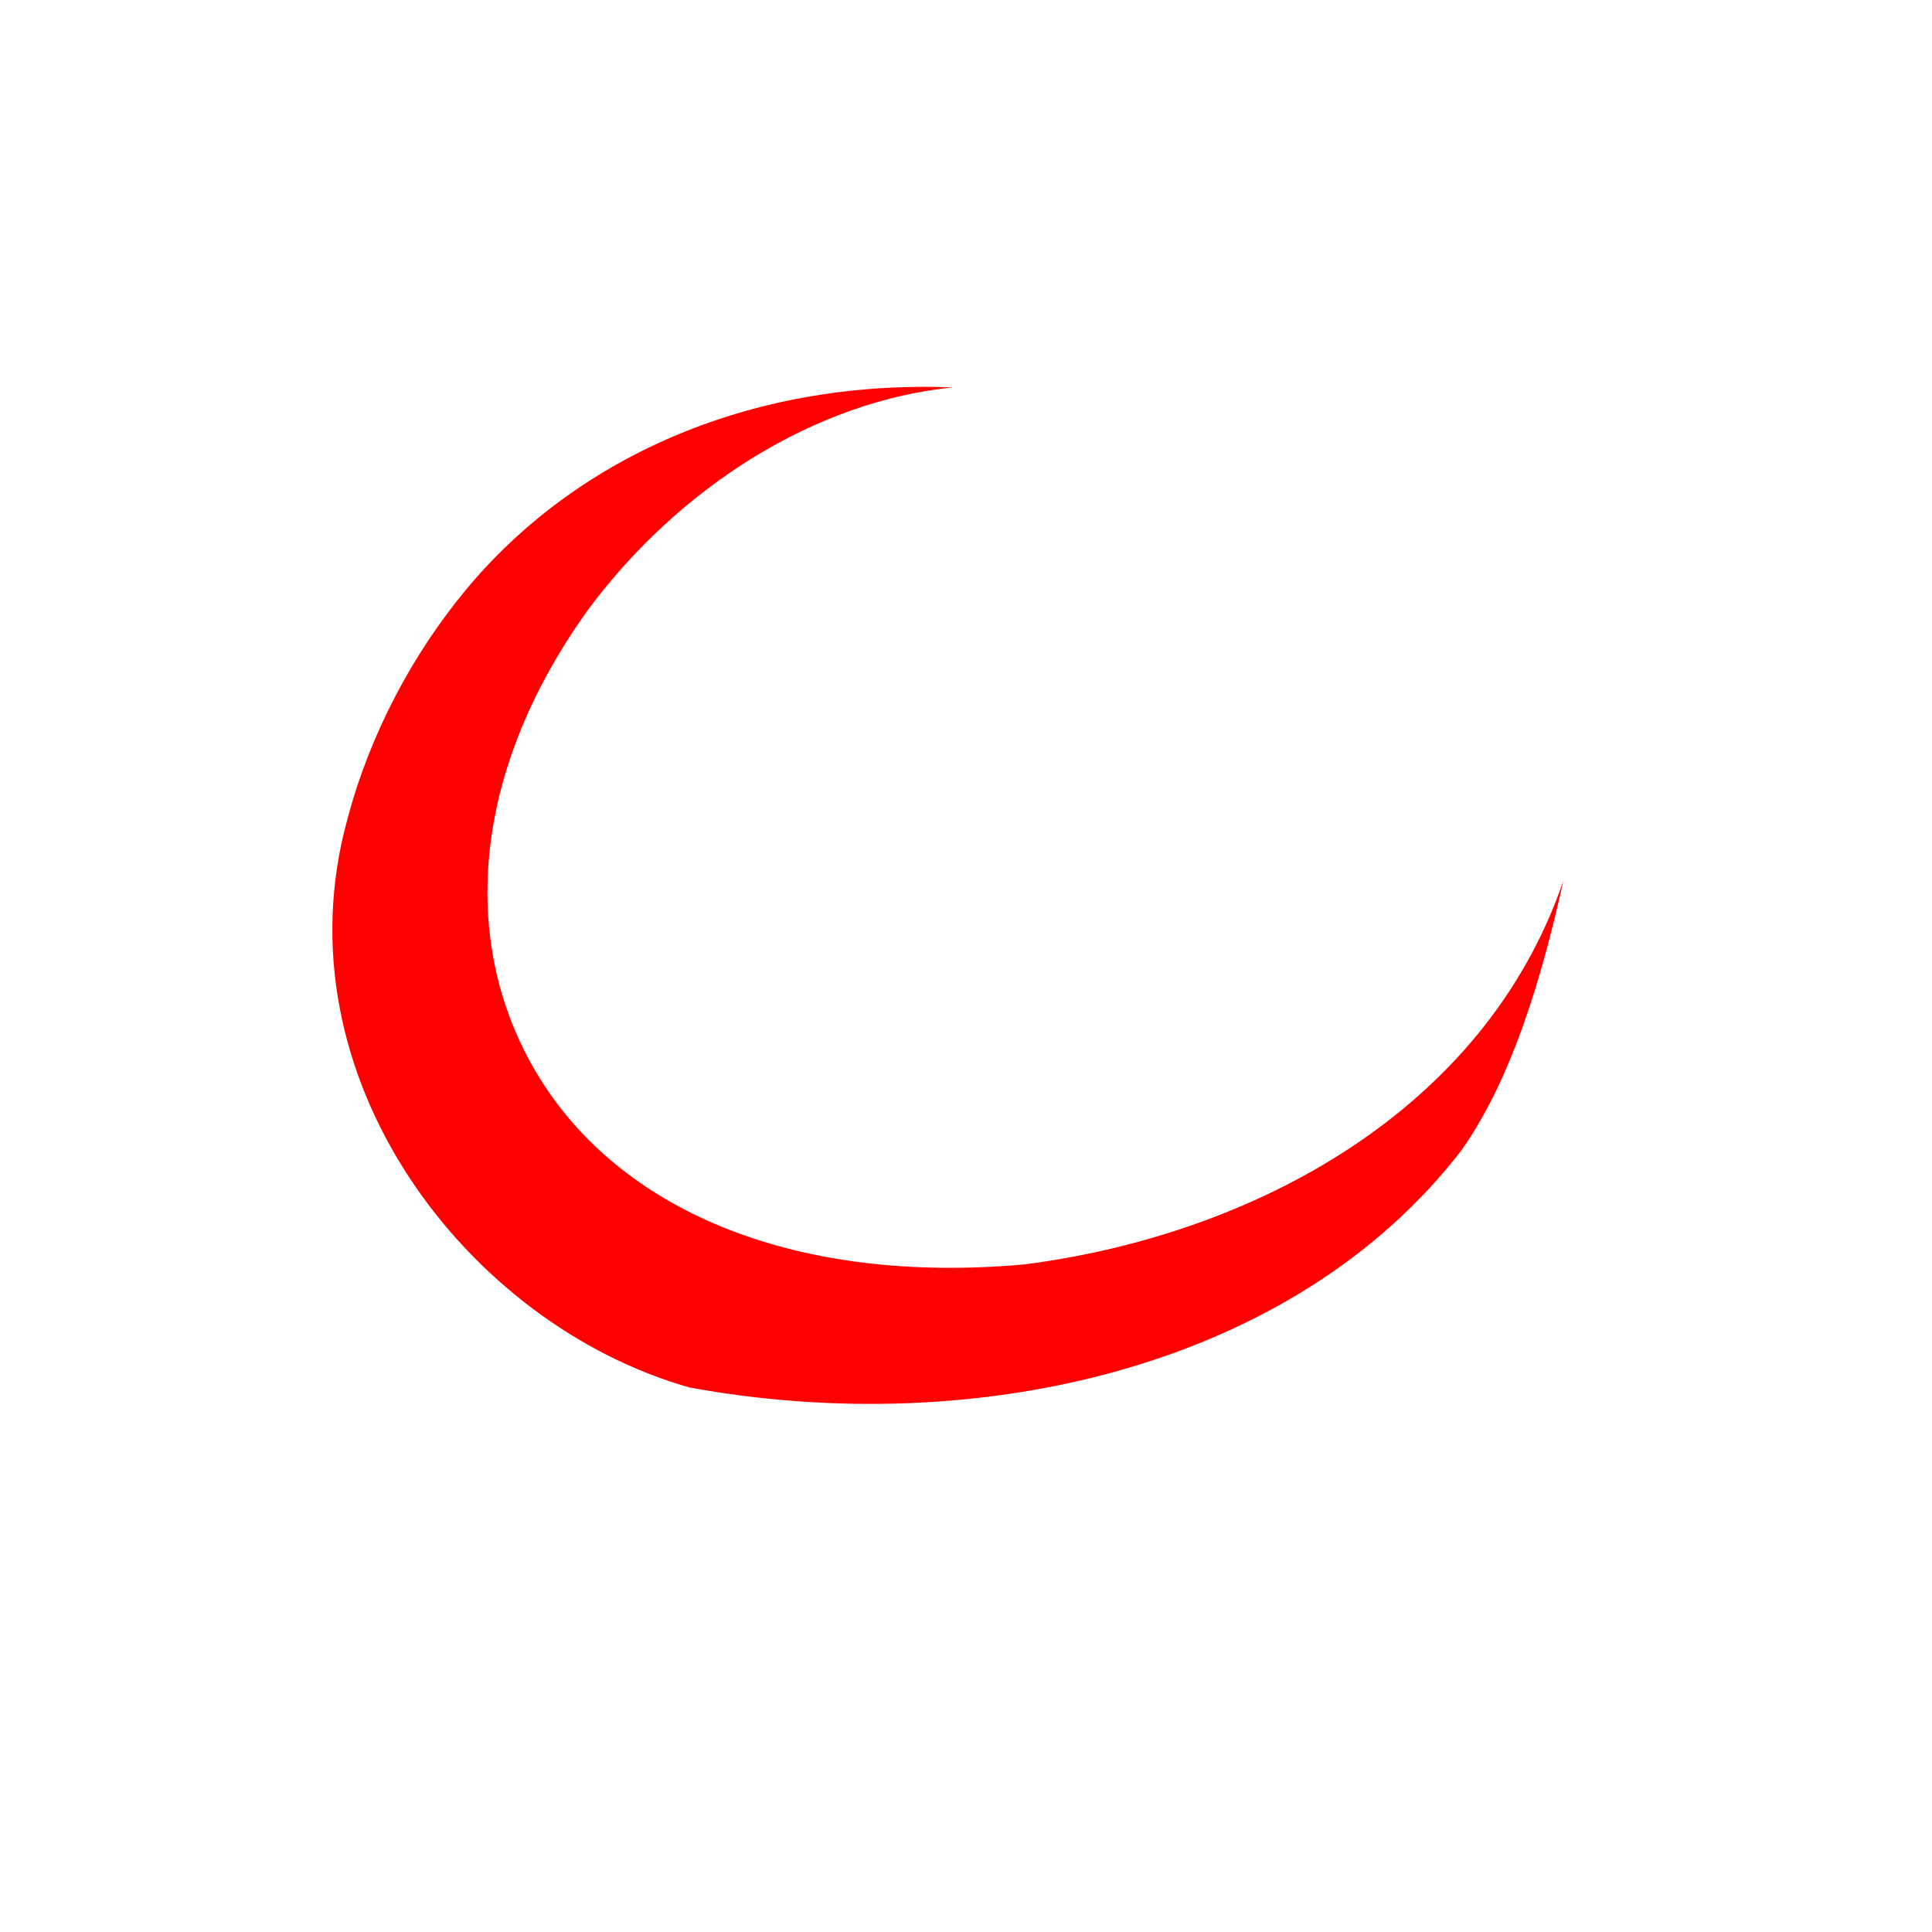 <?xml version="1.0" encoding="UTF-8" standalone="no"?>
<!-- Created with Inkscape (http://www.inkscape.org/) -->

<svg
   xmlns:dc="http://purl.org/dc/elements/1.1/"
   xmlns:cc="http://creativecommons.org/ns#"
   xmlns:rdf="http://www.w3.org/1999/02/22-rdf-syntax-ns#"
   xmlns:svg="http://www.w3.org/2000/svg"
   xmlns="http://www.w3.org/2000/svg"
   xmlns:sodipodi="http://sodipodi.sourceforge.net/DTD/sodipodi-0.dtd"
   xmlns:inkscape="http://www.inkscape.org/namespaces/inkscape"
   width="500"
   height="500"
   viewBox="0 0 132.292 132.292"
   version="1.1"
   id="svg8"
   inkscape:version="0.92.2 5c3e80d, 2017-08-06"
   sodipodi:docname="logo.svg">
  <defs
     id="defs2" />
  <sodipodi:namedview
     id="base"
     pagecolor="#ffffff"
     bordercolor="#666666"
     borderopacity="1.0"
     inkscape:pageopacity="0.0"
     inkscape:pageshadow="2"
     inkscape:zoom="1.8045365"
     inkscape:cx="288.17085"
     inkscape:cy="246.58676"
     inkscape:document-units="px"
     inkscape:current-layer="layer1"
     showgrid="false"
     borderlayer="true"
     inkscape:showpageshadow="false"
     units="px"
     inkscape:window-width="1440"
     inkscape:window-height="851"
     inkscape:window-x="0"
     inkscape:window-y="1"
     inkscape:window-maximized="1" />
  <g
     inkscape:label="Layer 1"
     inkscape:groupmode="layer"
     id="layer1"
     transform="translate(0,-164.708)">
    <path
       style="color:#000000;clip-rule:nonzero;display:inline;overflow:visible;visibility:visible;opacity:1;isolation:auto;mix-blend-mode:normal;color-interpolation:sRGB;color-interpolation-filters:linearRGB;solid-color:#000000;solid-opacity:1;fill:#ff0000;fill-opacity:1;fill-rule:evenodd;stroke:none;stroke-width:0.265px;stroke-linecap:butt;stroke-linejoin:miter;stroke-miterlimit:4;stroke-dasharray:none;stroke-dashoffset:0;stroke-opacity:1;color-rendering:auto;image-rendering:auto;shape-rendering:auto;text-rendering:auto;enable-background:accumulate"
       d="m 100.072,243.472 c 3.629,-5.132 5.647,-12.476 6.979,-18.458 -5.389,15.779 -21.274,24.284 -36.97,26.281 -15.574,1.373 -27.184,-3.594 -32.869,-12.357 -5.685,-8.763 -5.365,-20.8 3.085,-32.519 6.216,-8.362 15.527,-14.25 24.948,-15.183 -14.266,-0.557 -26.043,5.055 -33.338,13.853 -3.648,4.399 -6.572,9.859 -8.127,15.743 -4.836,17.608 8.224,34.593 23.451,38.886 19.588,3.578 41.322,-1.298 52.842,-16.246 z"
       id="path853"
       inkscape:connector-curvature="0"
       sodipodi:nodetypes="ccccccsccc" />
    <rect
       style="opacity:1;fill:none;fill-opacity:1;stroke:#000000;stroke-width:0.348;stroke-linecap:round;stroke-linejoin:round;stroke-miterlimit:4;stroke-dasharray:none;stroke-opacity:1"
       id="rect866"
       width="523.061"
       height="270.873"
       x="-107.872"
       y="-159.244" />
    <path
       id="path864"
       d="m 96.826,-103.694 a 38.568,38.568 0 0 0 -38.568,38.568 38.568,38.568 0 0 0 38.568,38.568 38.568,38.568 0 0 0 33.961,-20.316 31.932,33.488 0 0 1 -25.252,13.058 31.932,33.488 0 0 1 -31.932,-33.487 31.932,33.488 0 0 1 31.932,-33.488 31.932,33.488 0 0 1 8.713,1.302 38.568,38.568 0 0 0 -17.422,-4.205 z"
       style="color:#000000;clip-rule:nonzero;display:inline;overflow:visible;visibility:visible;opacity:1;isolation:auto;mix-blend-mode:normal;color-interpolation:sRGB;color-interpolation-filters:linearRGB;solid-color:#000000;solid-opacity:1;fill:#ff0000;fill-opacity:1;fill-rule:evenodd;stroke:none;stroke-width:0.265px;stroke-linecap:butt;stroke-linejoin:miter;stroke-miterlimit:4;stroke-dasharray:none;stroke-dashoffset:0;stroke-opacity:1;color-rendering:auto;image-rendering:auto;shape-rendering:auto;text-rendering:auto;enable-background:accumulate"
       inkscape:connector-curvature="0" />
  </g>
</svg>
